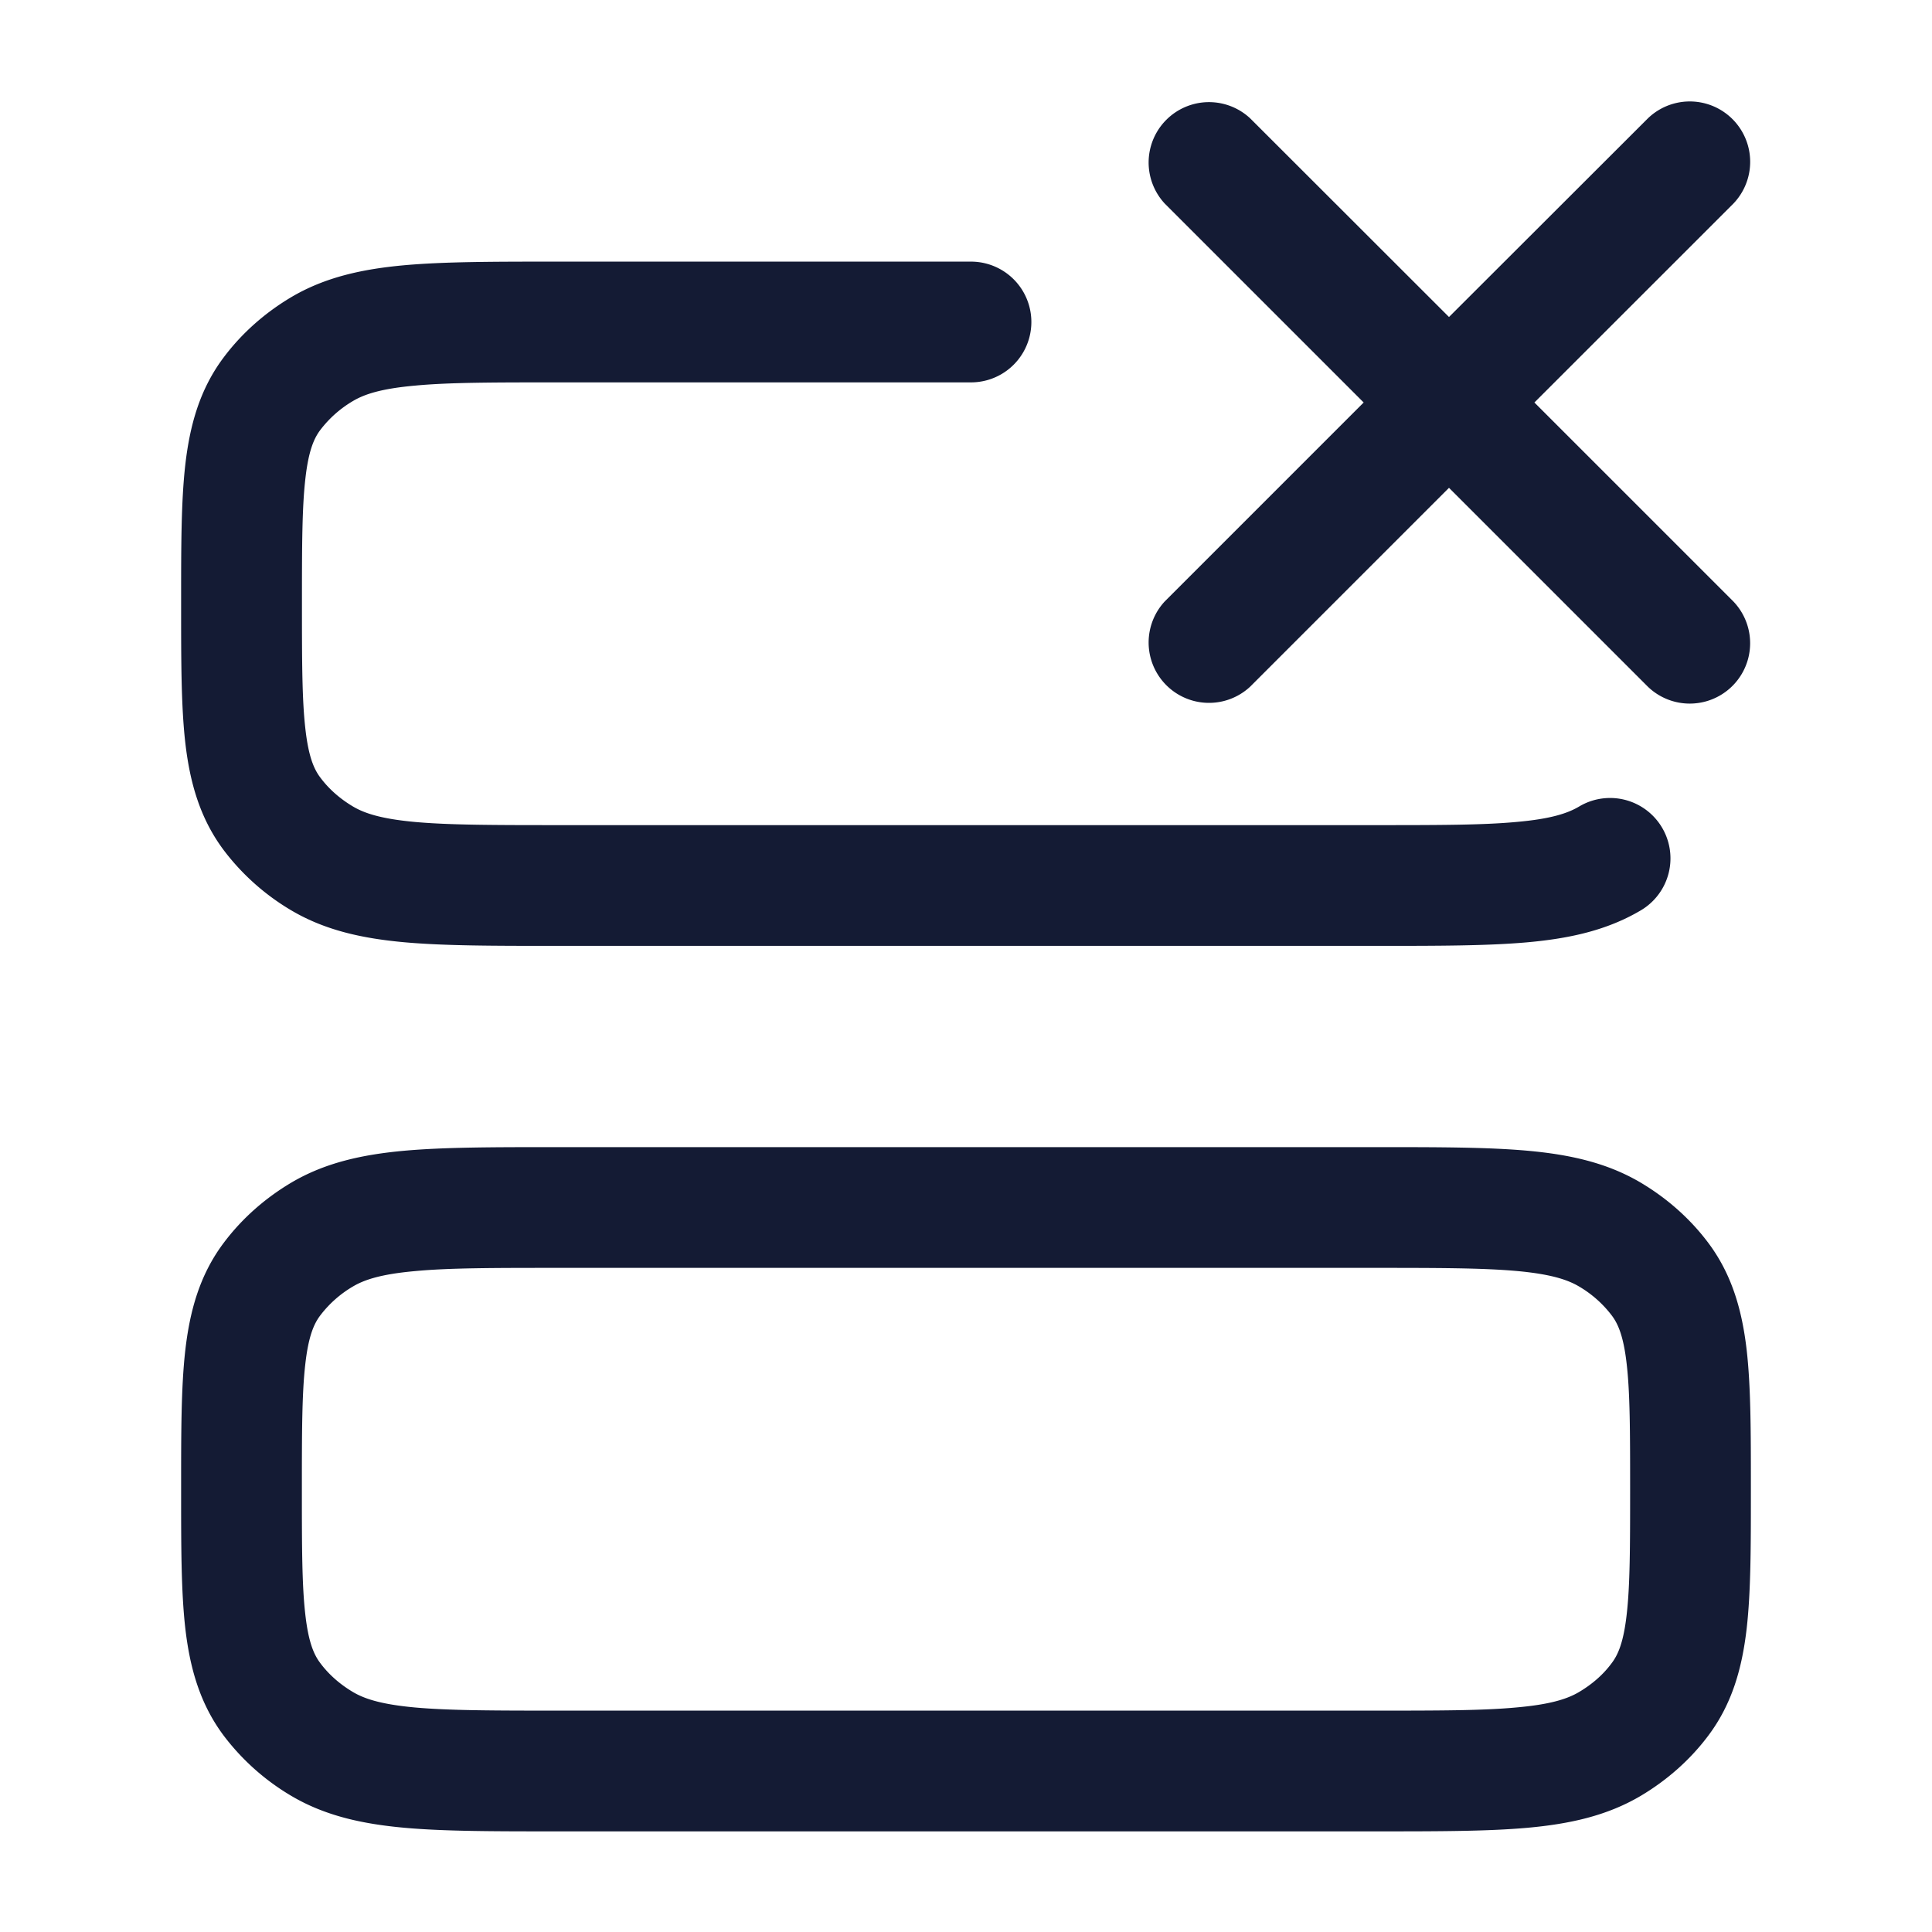 <svg xmlns="http://www.w3.org/2000/svg" width="24" height="24" fill="none"><path fill="#141B34" fill-rule="evenodd" d="M15.53 1.47a.75.75 0 0 0-1.06 1.06L16.94 5l-2.47 2.47a.75.75 0 0 0 1.06 1.06L18 6.06l2.47 2.47a.75.75 0 0 0 1.06-1.061L19.061 5l2.47-2.469a.75.75 0 0 0-1.061-1.06L18 3.938zM6.902 3.25h5.16a.75.75 0 0 1 0 1.5H6.939c-.804 0-1.357 0-1.781.04-.416.037-.628.105-.774.192a1.4 1.4 0 0 0-.404.358c-.079.104-.147.258-.186.602-.042.362-.043.838-.043 1.558s.001 1.196.043 1.558c.039.344.107.498.186.602.102.137.239.26.404.358.146.087.358.155.774.193.424.038.977.039 1.78.039h10.125c.804 0 1.357 0 1.781-.04.416-.037.628-.105.774-.192a.75.75 0 0 1 .766 1.29c-.422.25-.888.35-1.404.397-.5.045-1.121.045-1.881.045H6.902c-.76 0-1.38 0-1.88-.045-.517-.047-.983-.147-1.405-.397a2.9 2.9 0 0 1-.837-.746c-.3-.4-.422-.85-.478-1.334-.052-.457-.052-1.02-.052-1.686v-.084c0-.666 0-1.23.052-1.686.056-.485.177-.934.478-1.334.225-.3.511-.552.837-.746.422-.25.888-.35 1.404-.397.5-.045 1.121-.045 1.881-.045m0 11h10.196c.76 0 1.38 0 1.88.045.517.047.983.147 1.405.397.326.194.612.446.837.746.3.4.422.85.478 1.334.052.457.052 1.02.052 1.686v.084c0 .666 0 1.23-.052 1.686-.056.485-.177.934-.478 1.334-.225.3-.511.552-.837.746-.422.25-.888.35-1.404.397-.5.045-1.121.045-1.881.045H6.902c-.76 0-1.38 0-1.88-.045-.517-.047-.983-.147-1.405-.397a2.9 2.9 0 0 1-.837-.746c-.3-.4-.422-.85-.478-1.334-.052-.457-.052-1.02-.052-1.686v-.084c0-.666 0-1.23.052-1.686.056-.485.177-.934.478-1.334.225-.3.511-.552.837-.746.422-.25.888-.35 1.404-.397.5-.045 1.121-.045 1.881-.045m-1.745 1.54c-.416.037-.628.105-.774.192a1.4 1.4 0 0 0-.404.358c-.079.104-.147.258-.186.602-.042.362-.043.838-.043 1.558s.001 1.196.043 1.558c.039.344.107.498.186.602.102.137.239.26.404.358.146.087.358.155.774.193.424.038.977.039 1.78.039h10.125c.804 0 1.357 0 1.781-.04.416-.037.628-.105.774-.192q.25-.149.404-.358c.079-.104.147-.258.186-.602.042-.362.043-.838.043-1.558s-.001-1.196-.043-1.558c-.039-.344-.107-.498-.186-.602a1.4 1.4 0 0 0-.404-.358c-.146-.087-.358-.155-.774-.193-.424-.038-.977-.039-1.78-.039H6.938c-.804 0-1.357 0-1.781.04" clip-rule="evenodd"/></svg>